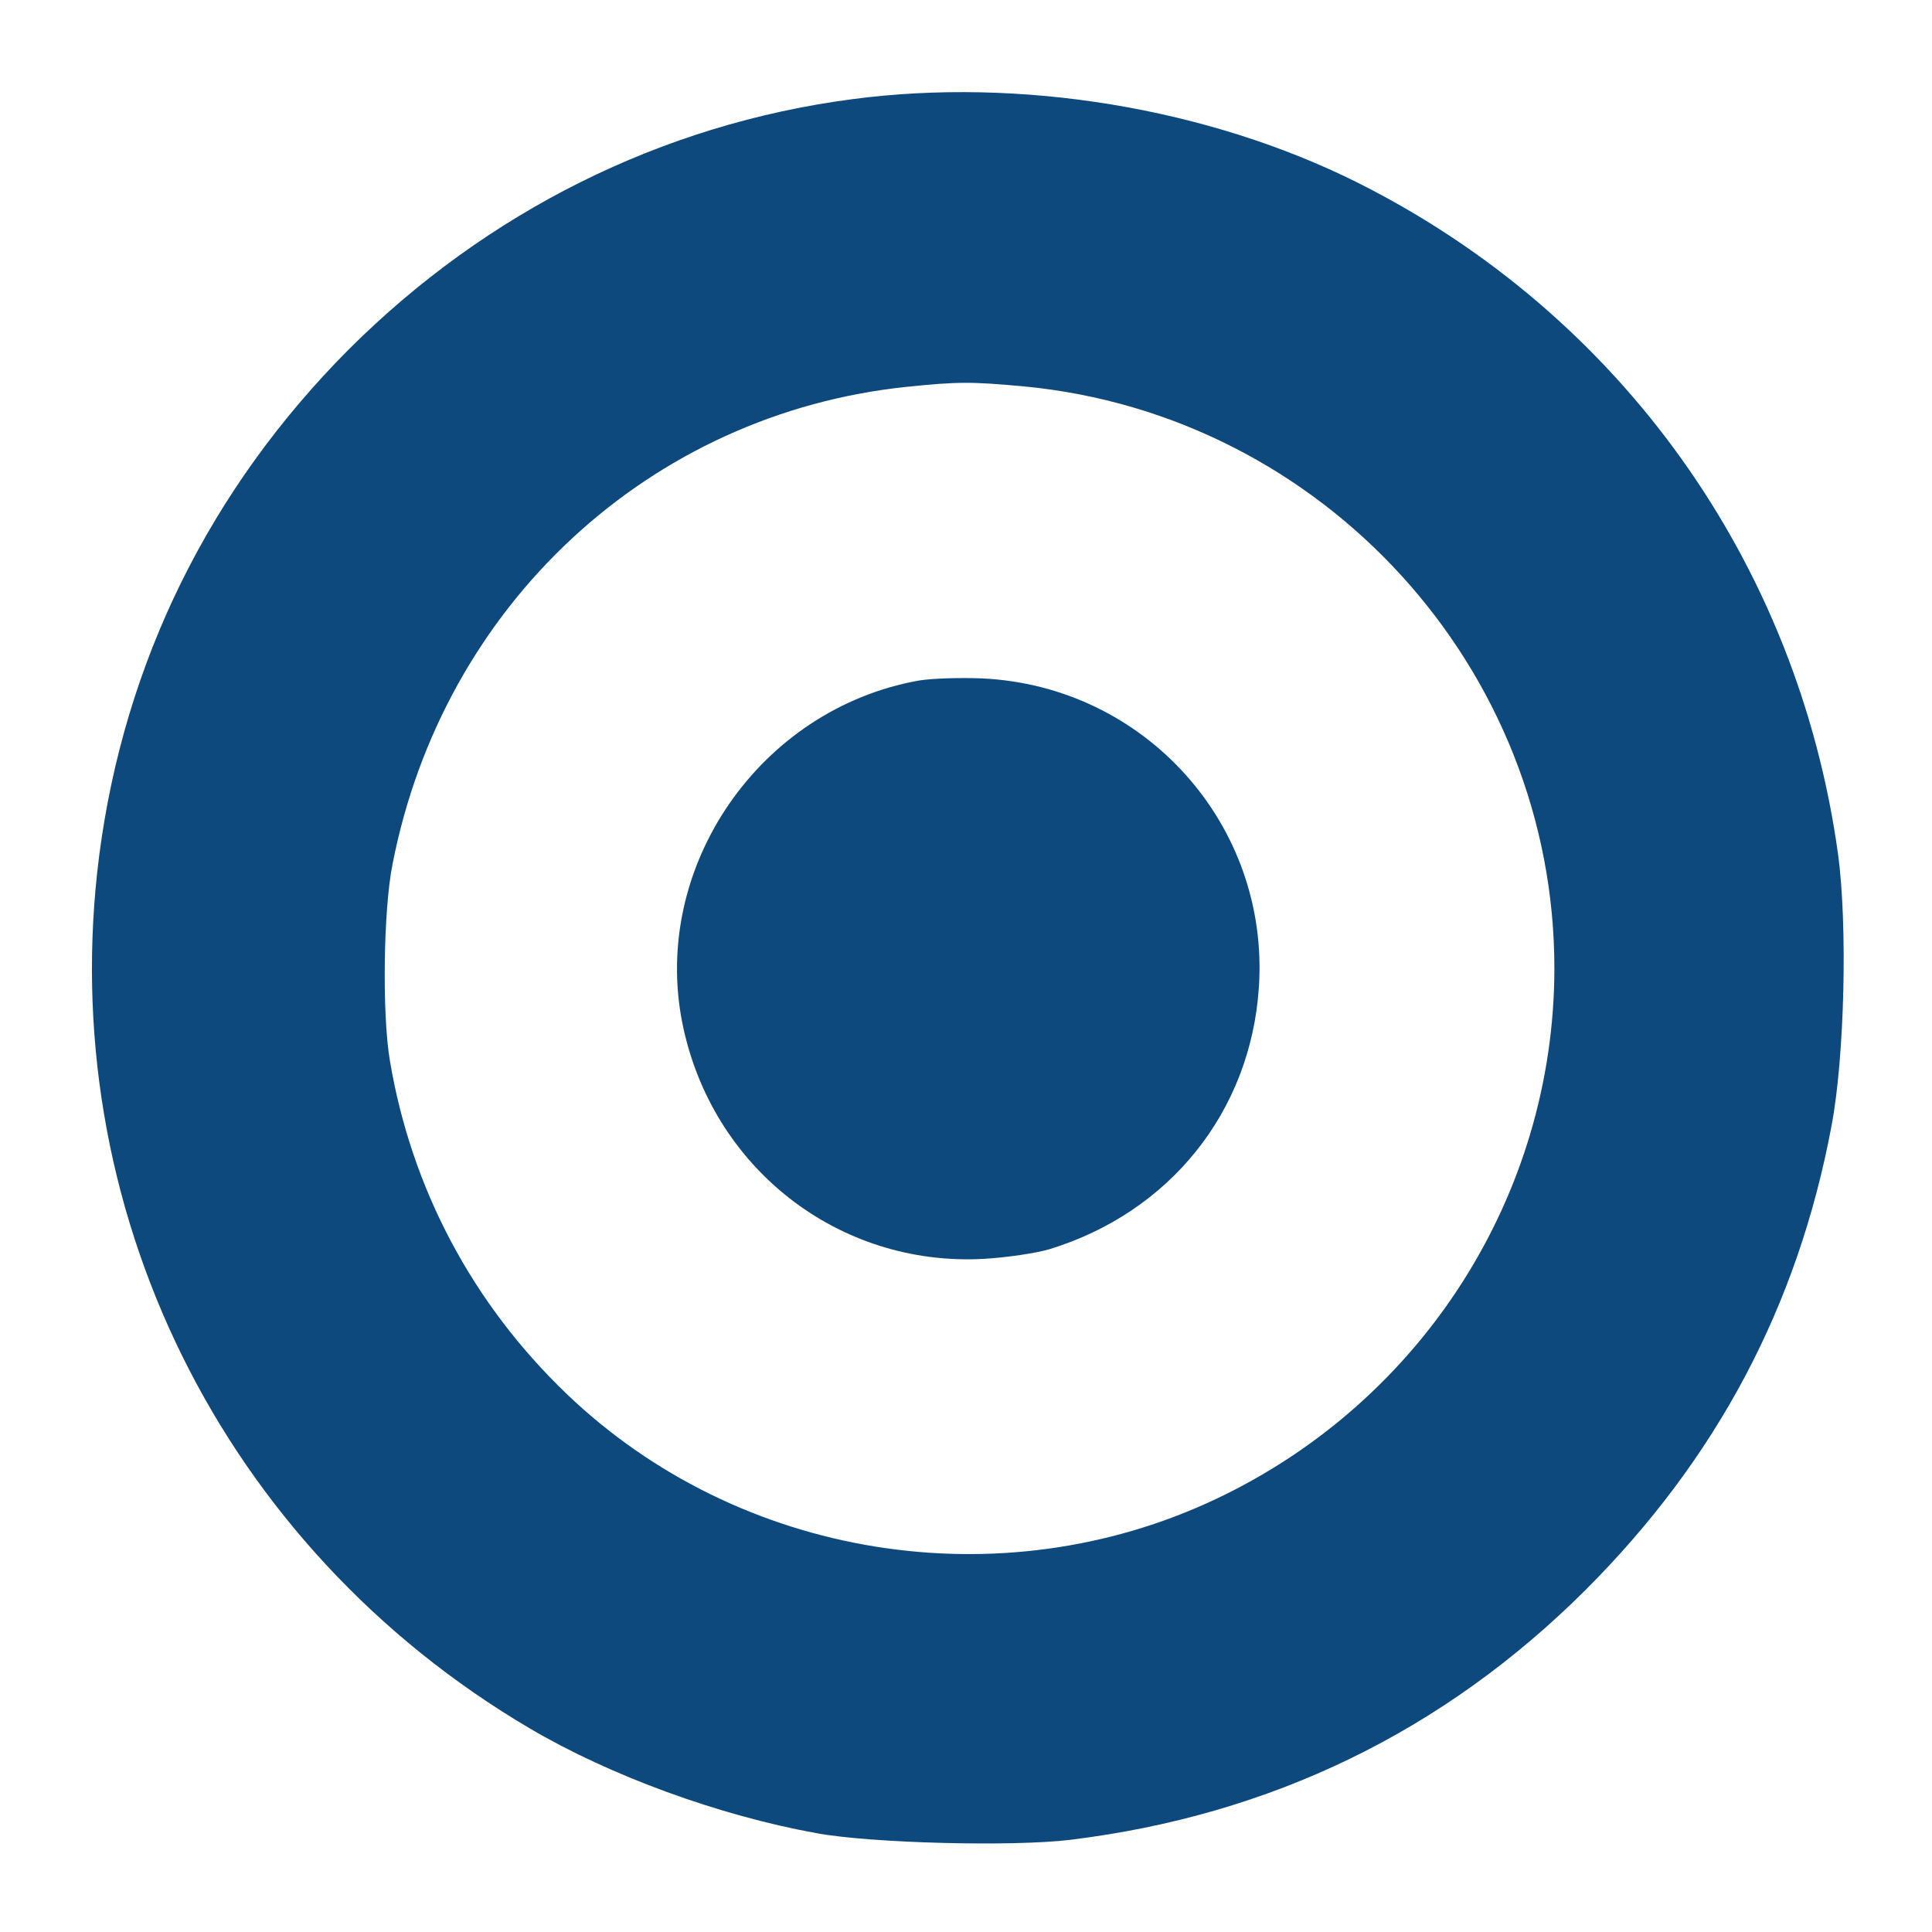 <?xml version="1.0" standalone="no"?>
<!DOCTYPE svg PUBLIC "-//W3C//DTD SVG 20010904//EN"
 "http://www.w3.org/TR/2001/REC-SVG-20010904/DTD/svg10.dtd">
<svg version="1.0" xmlns="http://www.w3.org/2000/svg"
 width="440pt" height="440pt" viewBox="0 0 440 440"
 preserveAspectRatio="xMidYMid meet">

    <g transform="translate(0,440) scale(0.1,-0.1)"
        fill="#0E497D" stroke="none">
<path d="M1940 4174 c-433 -57 -831 -256 -1145 -569 -317 -318 -512 -713 -569
-1153 -103 -800 279 -1575 980 -1988 183 -108 432 -199 654 -239 125 -23 448
-31 578 -15 457 56 850 247 1173 569 299 299 483 646 560 1056 30 157 37 458
15 620 -92 664 -496 1229 -1094 1529 -340 170 -768 241 -1152 190z m392 -654
c682 -65 1209 -643 1208 -1327 -1 -515 -301 -985 -771 -1207 -491 -232 -1086
-136 -1478 239 -215 206 -354 468 -403 759 -18 106 -15 344 6 448 115 590 585
1026 1171 1087 116 12 148 12 267 1z"/>
<path d="M2092 2850 c-362 -65 -609 -424 -538 -780 66 -329 355 -555 686 -537
52 3 120 13 150 22 274 84 458 313 477 596 25 370 -259 687 -631 704 -50 2
-115 0 -144 -5z"/>
</g>
</svg>
